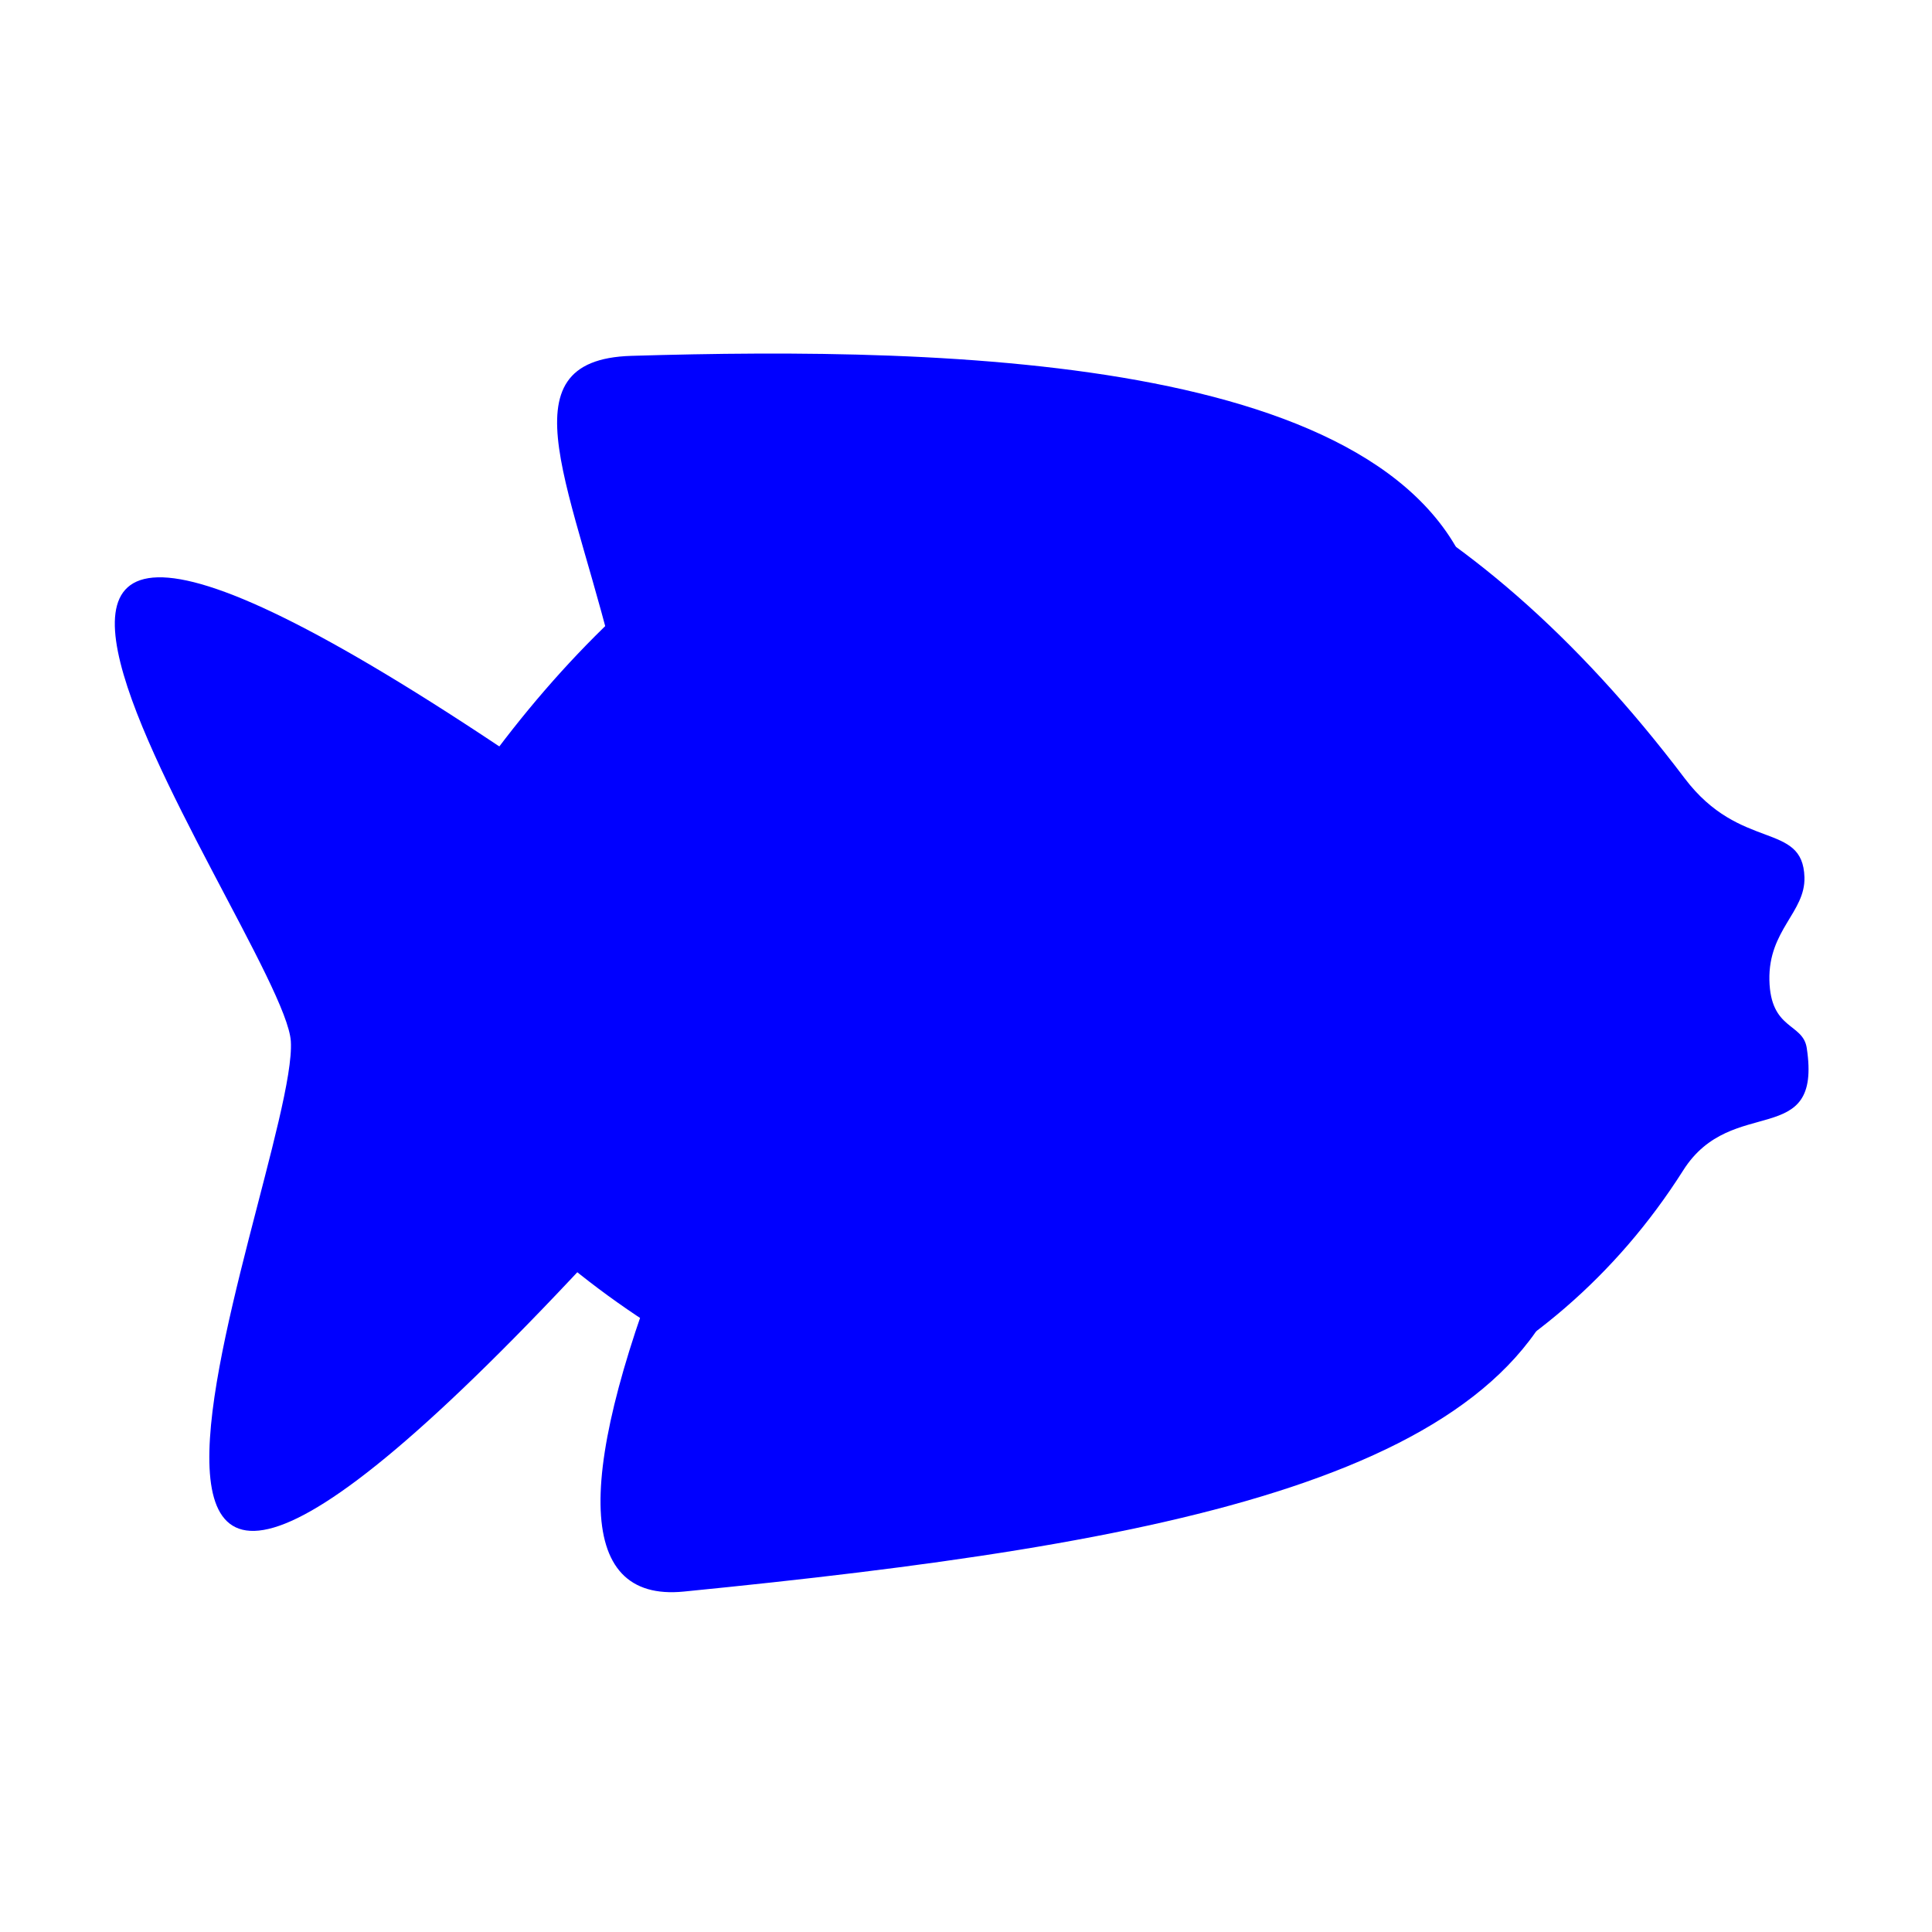 <?xml version="1.0" encoding="UTF-8" standalone="no"?>
<!-- Created with Inkscape (http://www.inkscape.org/) -->

<svg
   width="240mm"
   height="240mm"
   viewBox="0 0 240 240"
   version="1.1"
   id="svg5"
   inkscape:version="1.2.1 (9c6d41e410, 2022-07-14)"
   sodipodi:docname="fish.svg"
   xmlns:inkscape="http://www.inkscape.org/namespaces/inkscape"
   xmlns:sodipodi="http://sodipodi.sourceforge.net/DTD/sodipodi-0.dtd"
   xmlns="http://www.w3.org/2000/svg"
   xmlns:svg="http://www.w3.org/2000/svg">
  <sodipodi:namedview
     id="namedview7"
     pagecolor="#181818"
     bordercolor="#666666"
     borderopacity="1.0"
     inkscape:showpageshadow="2"
     inkscape:pageopacity="0"
     inkscape:pagecheckerboard="0"
     inkscape:deskcolor="#353535"
     inkscape:document-units="mm"
     showgrid="false"
     inkscape:zoom="0.26362494"
     inkscape:cx="639.16563"
     inkscape:cy="976.76646"
     inkscape:window-width="958"
     inkscape:window-height="1008"
     inkscape:window-x="946"
     inkscape:window-y="0"
     inkscape:window-maximized="0"
     inkscape:current-layer="layer1" />
  <defs
     id="defs2" />
  <g
     inkscape:label="Layer 1"
     inkscape:groupmode="layer"
     id="layer1">
    <path
       style="fill:#0000ff;fill-opacity:1;stroke:none;stroke-width:0.437;stroke-linecap:butt;stroke-linejoin:miter;stroke-dasharray:none;stroke-opacity:1"
       d="m 52.686,106.561 c -8.376,13.935 -6.196,23.75 1.645,33.866 39.319,50.73 121.192,57.957 154.772,4.945 6.048,-9.548 17.282,-2.428 15.338,-15.187 -0.479,-3.143 -4.506,-2.201 -4.64,-8.43 -0.135,-6.228 4.478,-8.435 4.354,-12.777 -0.2,-6.98 -7.957,-3.147 -14.874,-12.286 C 155.019,25 89.218,45.784 52.686,106.561 Z"
       id="path2248"
       sodipodi:nodetypes="ssssssss" />
    <path
       style="fill:#0000ff;fill-opacity:1;stroke:none;stroke-width:0.286px;stroke-linecap:butt;stroke-linejoin:miter;stroke-opacity:1"
       d="M 76.811,84.344 C 71.528,61.067 61.946,44.697 78.438,44.205 118.087,43.02 176.712,44.169 183.668,75.123 Z"
       id="path17705"
       sodipodi:nodetypes="cscc" />
    <path
       style="fill:#0000ff;fill-opacity:1;stroke:none;stroke-width:0.286px;stroke-linecap:butt;stroke-linejoin:miter;stroke-opacity:1"
       d="m 195.601,154.316 c -6.115,29.164 -50.92,37.473 -110.654,43.394 -13.709,1.359 -13.522,-14.994 -1.085,-45.564 z"
       id="path19885"
       sodipodi:nodetypes="cscc" />
    <path
       style="fill:#0000ff;fill-opacity:1;stroke:none;stroke-width:0.286px;stroke-linecap:butt;stroke-linejoin:miter;stroke-opacity:1"
       d="m 84.947,108.753 7.594,26.036 C -10.479,254.119 37.125,145.992 36.129,129.365 35.332,116.058 -36.629,20.437 84.947,108.753 Z"
       id="path20613"
       sodipodi:nodetypes="ccsc" />
  </g>
</svg>
